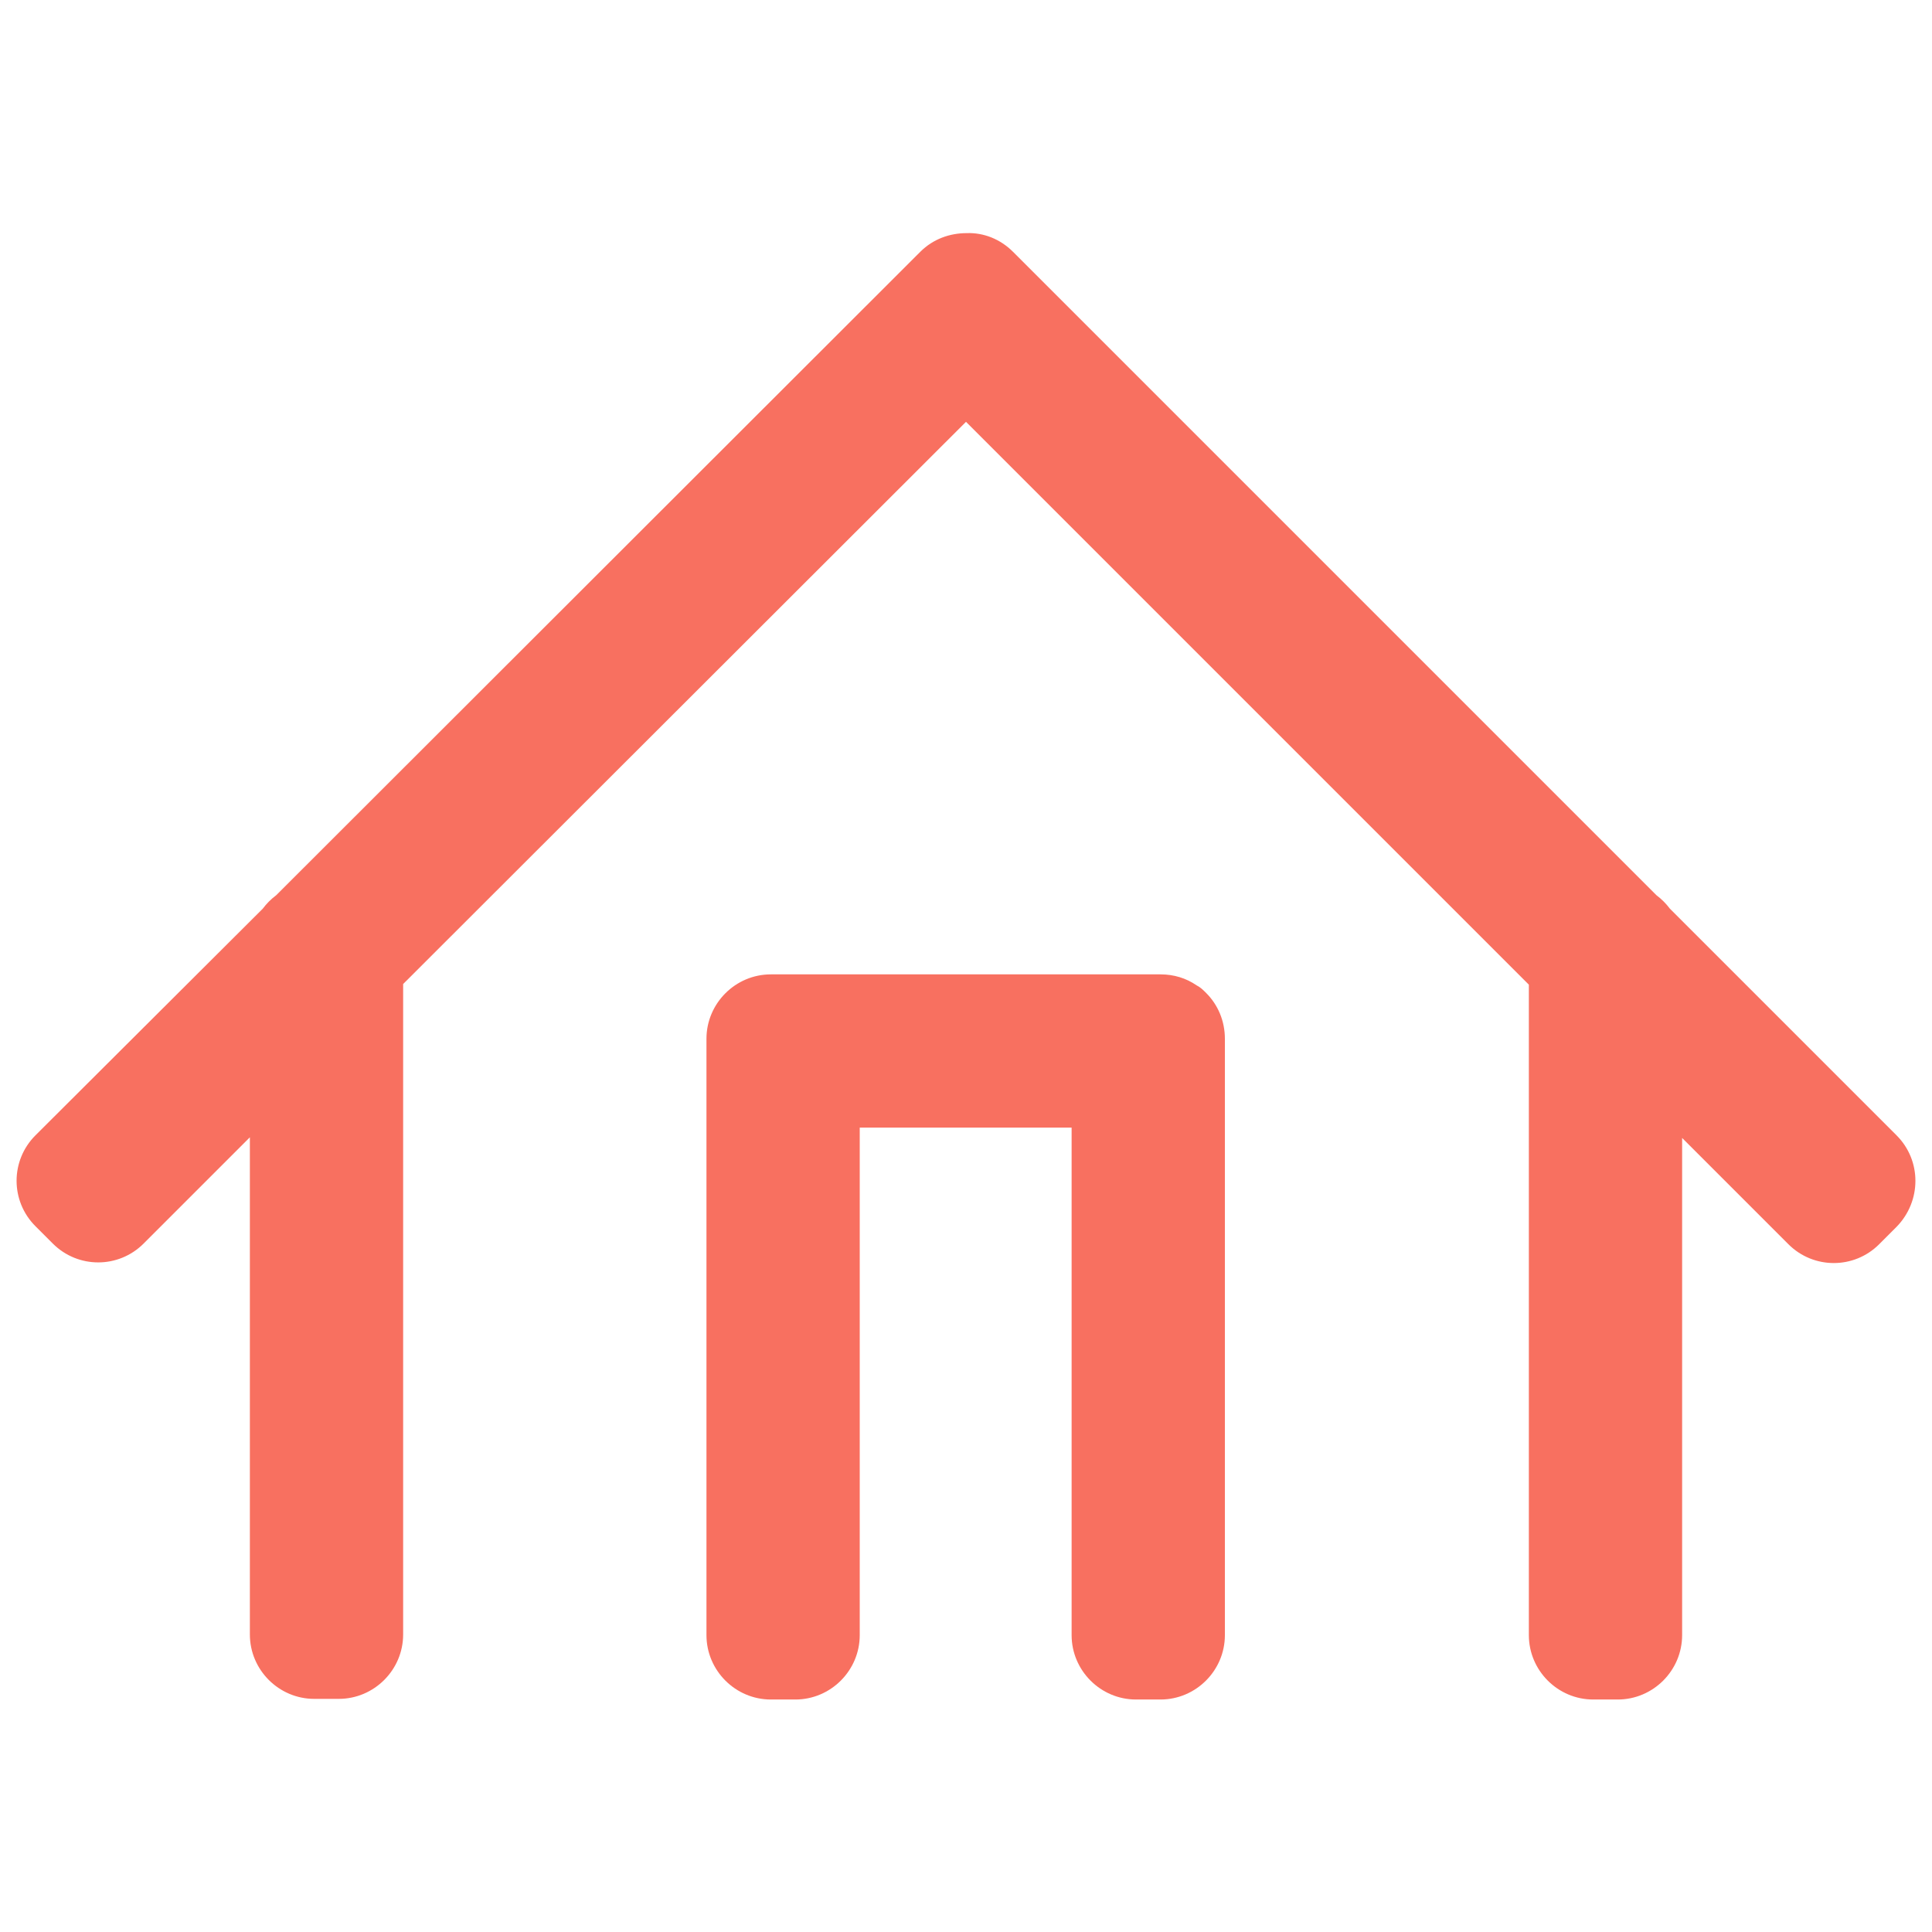 <?xml version="1.0" encoding="utf-8"?>
<!-- Generator: Adobe Illustrator 26.4.1, SVG Export Plug-In . SVG Version: 6.00 Build 0)  -->
<svg version="1.1" id="레이어_1" xmlns="http://www.w3.org/2000/svg" xmlns:xlink="http://www.w3.org/1999/xlink" x="0px"
	 y="0px" viewBox="0 0 300 300" style="enable-background:new 0 0 300 300;" xml:space="preserve">
<style type="text/css">
	.st0{fill:#F87060;}
</style>
<g>
	<path class="st0" d="M294.5,176.3l-35.2-35.2c-0.6-0.8-1.3-1.5-2.1-2.1l-99.9-99.9c-2-2-4.6-3-7.2-2.9c-2.6,0-5.2,0.9-7.2,2.9
		L42.9,139c-0.8,0.6-1.5,1.3-2.1,2.1L5.5,176.3c-3.9,3.9-3.9,10.2,0,14.1l2.7,2.7c3.9,3.9,10.2,3.9,14.1,0l16.5-16.5l0,77.2
		c0,5.5,4.5,10,10,10h3.8c5.5,0,10-4.5,10-10v-101L150,65.5l87.4,87.4v101c0,5.5,4.5,10,10,10h3.8c5.5,0,10-4.5,10-10l0-77.2
		l16.5,16.5c3.9,3.9,10.2,3.9,14.1,0l2.7-2.7C298.4,186.5,298.4,180.2,294.5,176.3z"/>
	<path class="st0" d="M187.3,154.2c-0.5-0.5-0.9-0.9-1.5-1.2c-1.6-1.1-3.5-1.7-5.6-1.7h0l0,0h-3.8h0l-52.9,0c0,0,0,0,0,0h-3.8
		c-5.5,0-10,4.5-10,10l0,92.6c0,5.5,4.5,10,10,10h3.8c5.5,0,10-4.5,10-10v-78.8l32.9,0v78.8c0,5.5,4.5,10,10,10h3.8
		c5.5,0,10-4.5,10-10l0-88.8c0,0,0,0,0,0v-3.8C190.2,158.5,189.1,156,187.3,154.2z"/>
</g>
</svg>
